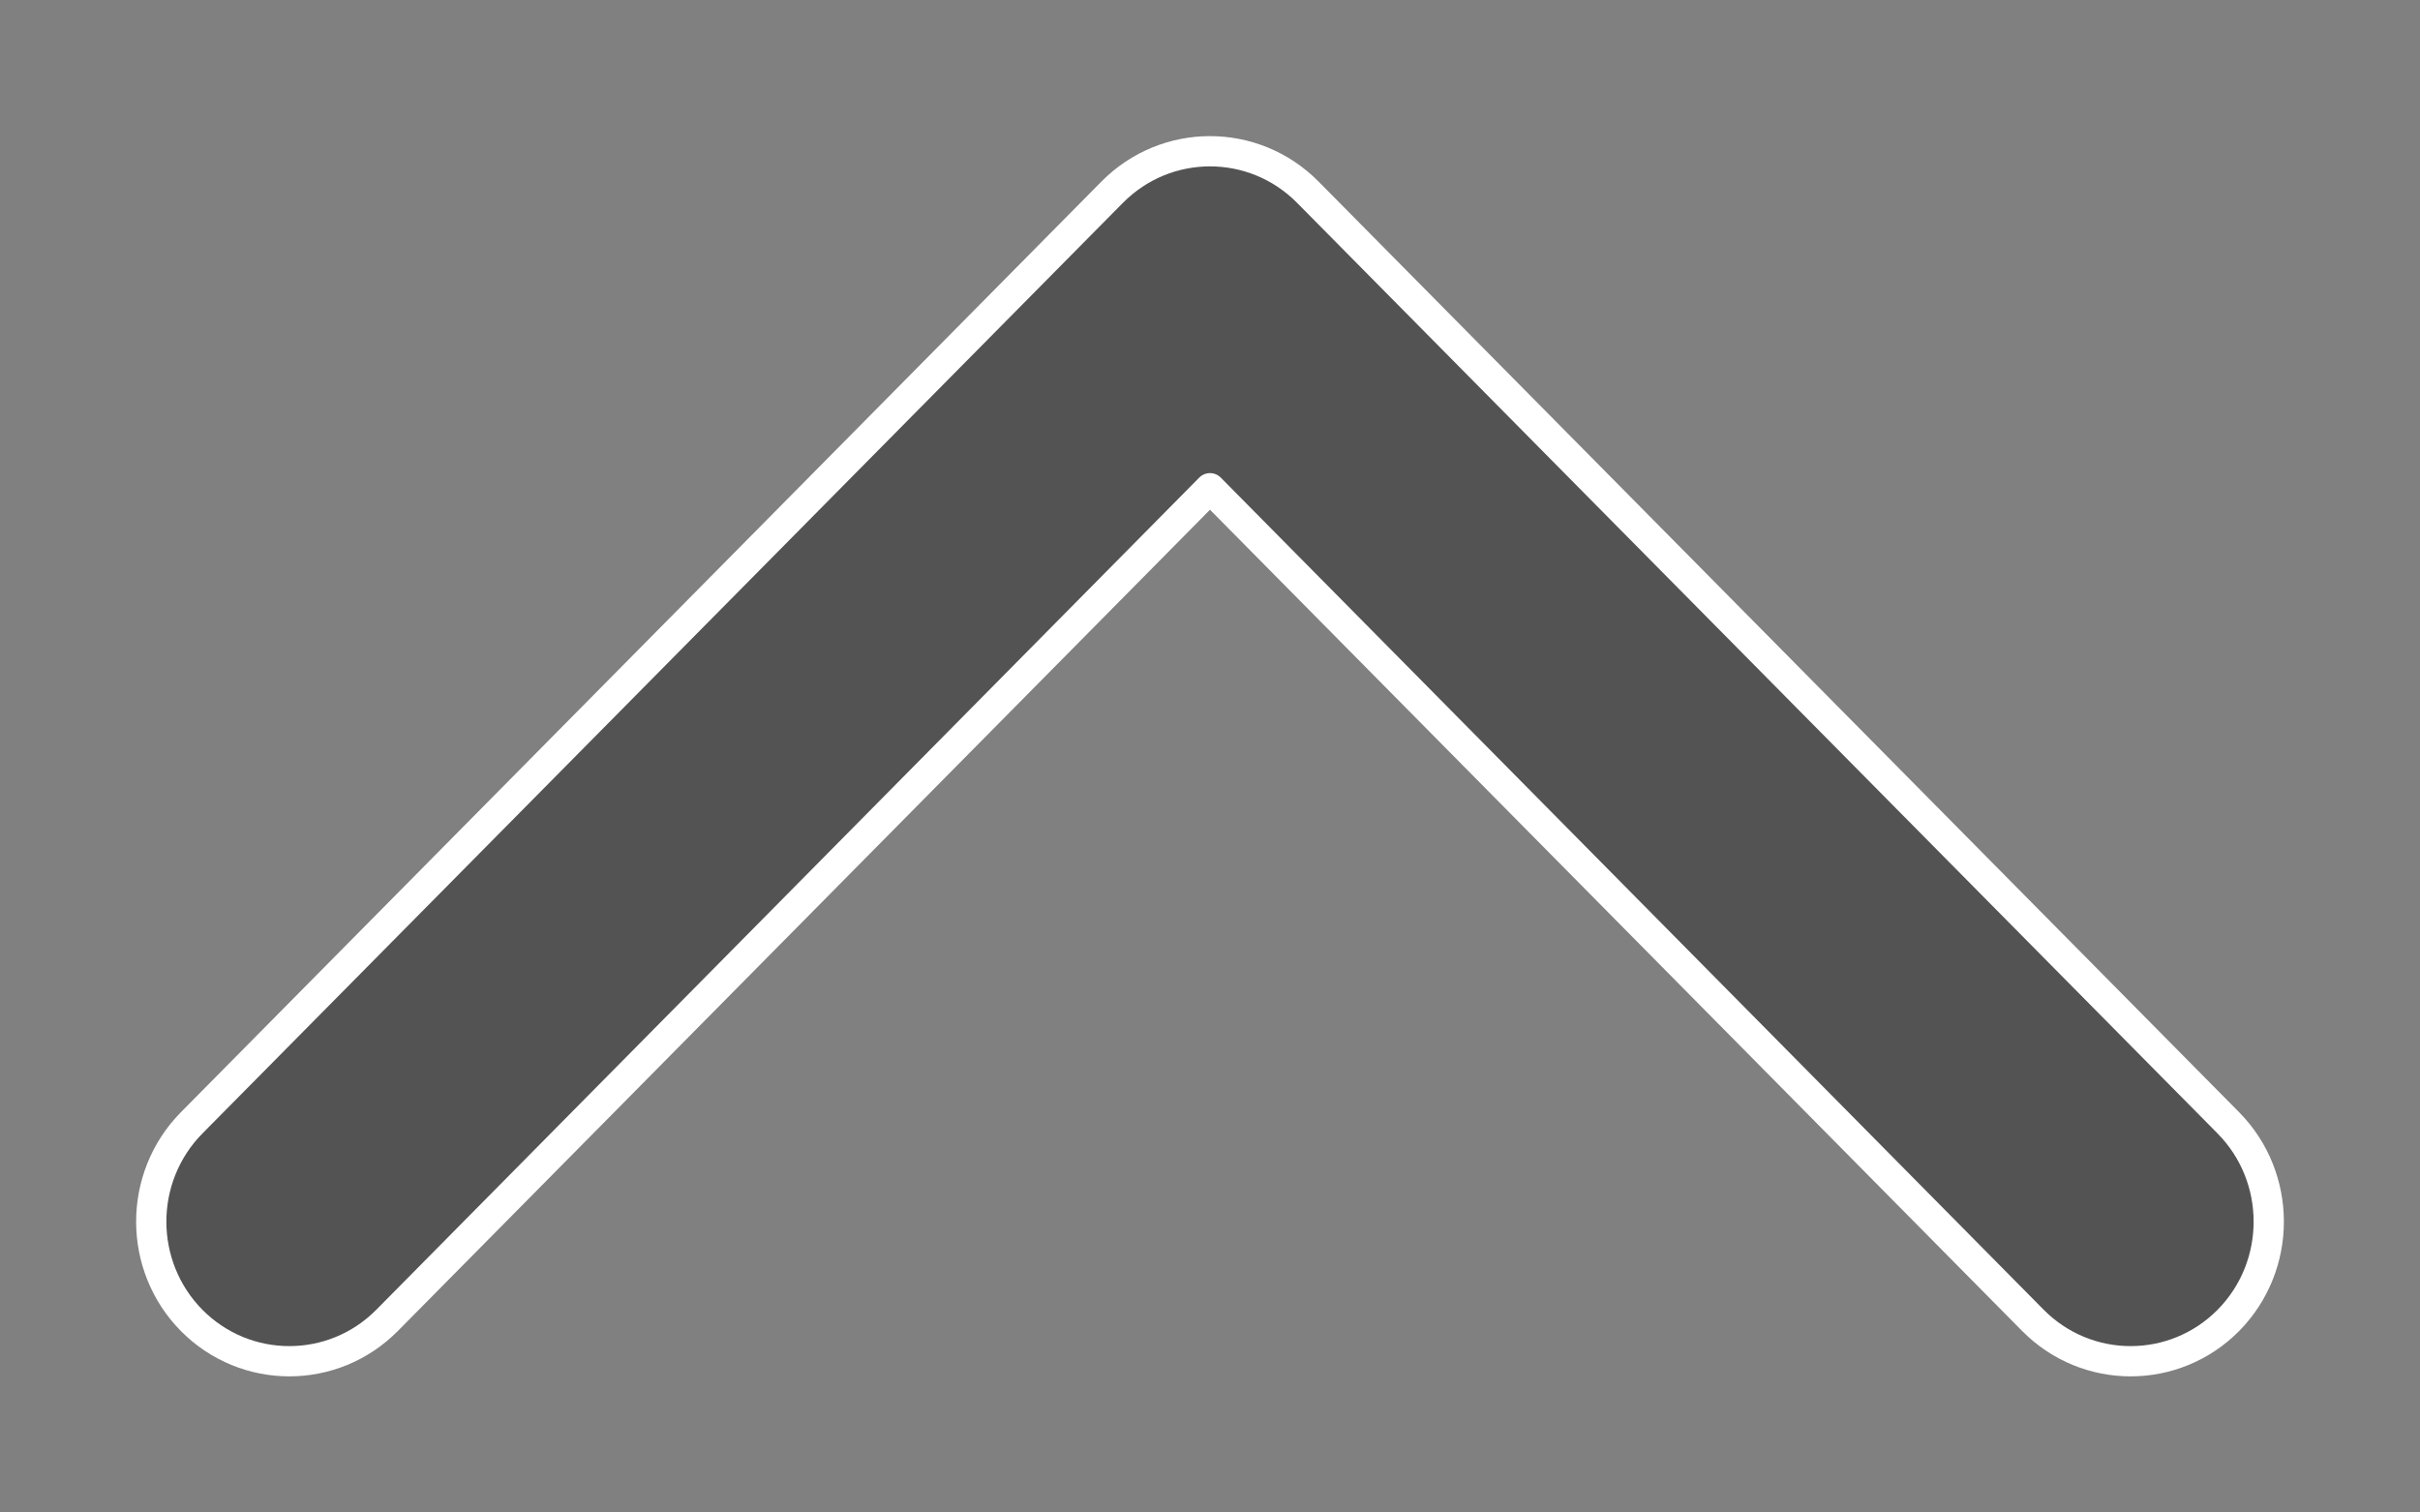 <svg width="16" height="10" viewBox="0 0 16 10" fill="none" xmlns="http://www.w3.org/2000/svg">
<rect x="0" y="0" width="16" height="10" fill="#808080" stroke="none"/>
<path fill-rule="evenodd" clip-rule="evenodd" d="M14.733 8.73C14.376 9.09 13.798 9.09 13.441 8.73L8 3.228L2.559 8.73C2.202 9.09 1.624 9.09 1.267 8.73C0.911 8.369 0.911 7.785 1.267 7.424L7.354 1.27C7.711 0.91 8.289 0.91 8.646 1.27L14.733 7.424C15.089 7.785 15.089 8.369 14.733 8.73Z" fill="#535353" stroke="white" stroke-width="0.2" stroke-linecap="round" stroke-linejoin="round"/>
</svg>
